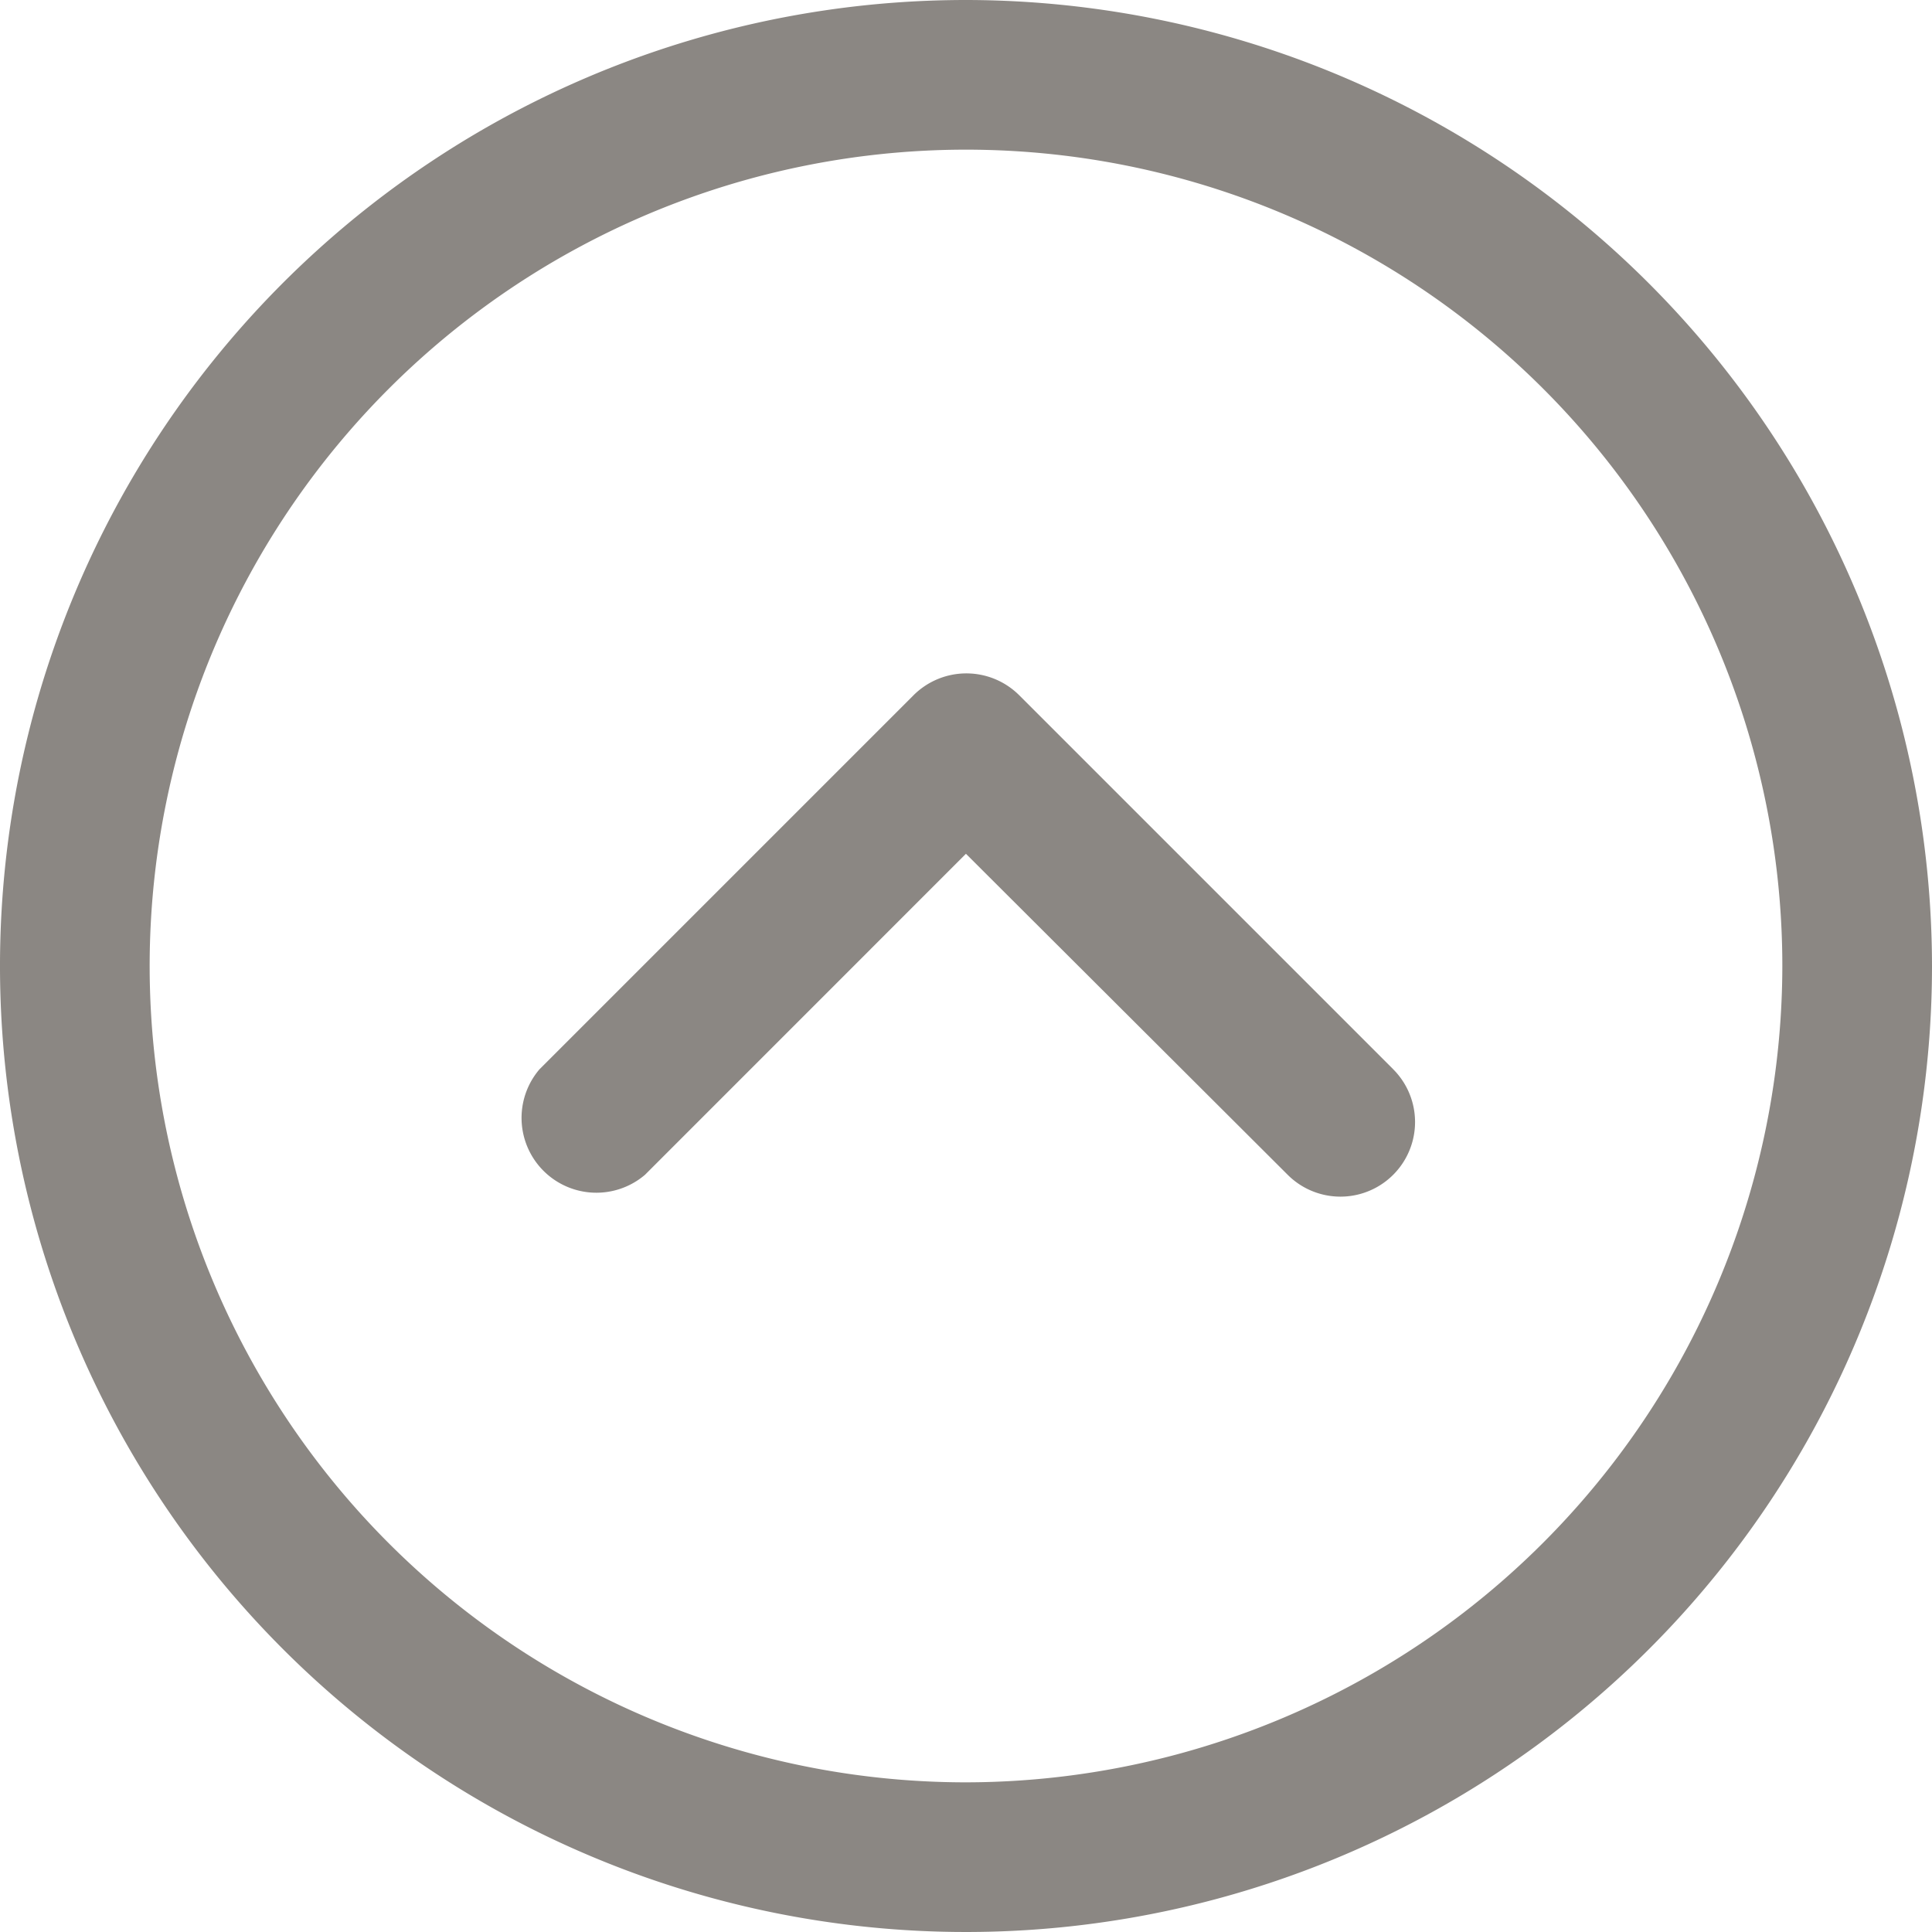 <svg id="up-arrow" xmlns="http://www.w3.org/2000/svg" width="60" height="60" viewBox="0 0 60 60">
  <g id="Group_305" data-name="Group 305">
    <g id="Group_304" data-name="Group 304">
      <path id="Path_185" data-name="Path 185" d="M30,0A30,30,0,1,0,60,30,30.033,30.033,0,0,0,30,0Zm0,55.352A25.352,25.352,0,1,1,55.352,30,25.382,25.382,0,0,1,30,55.352Z" fill="#8b8783"/>
    </g>
  </g>
  <g id="Group_307" data-name="Group 307" transform="translate(16.195 20.912)">
    <g id="Group_306" data-name="Group 306">
      <path id="Path_186" data-name="Path 186" d="M165.271,190.742l-11.619-11.619a2.323,2.323,0,0,0-3.277,0l-11.619,11.619a2.324,2.324,0,0,0,3.277,3.276L152,184.049l9.992,9.969a2.317,2.317,0,1,0,3.277-3.277Z" transform="translate(-138.197 -178.446)" fill="#8b8783"/>
    </g>
  </g>
</svg>
